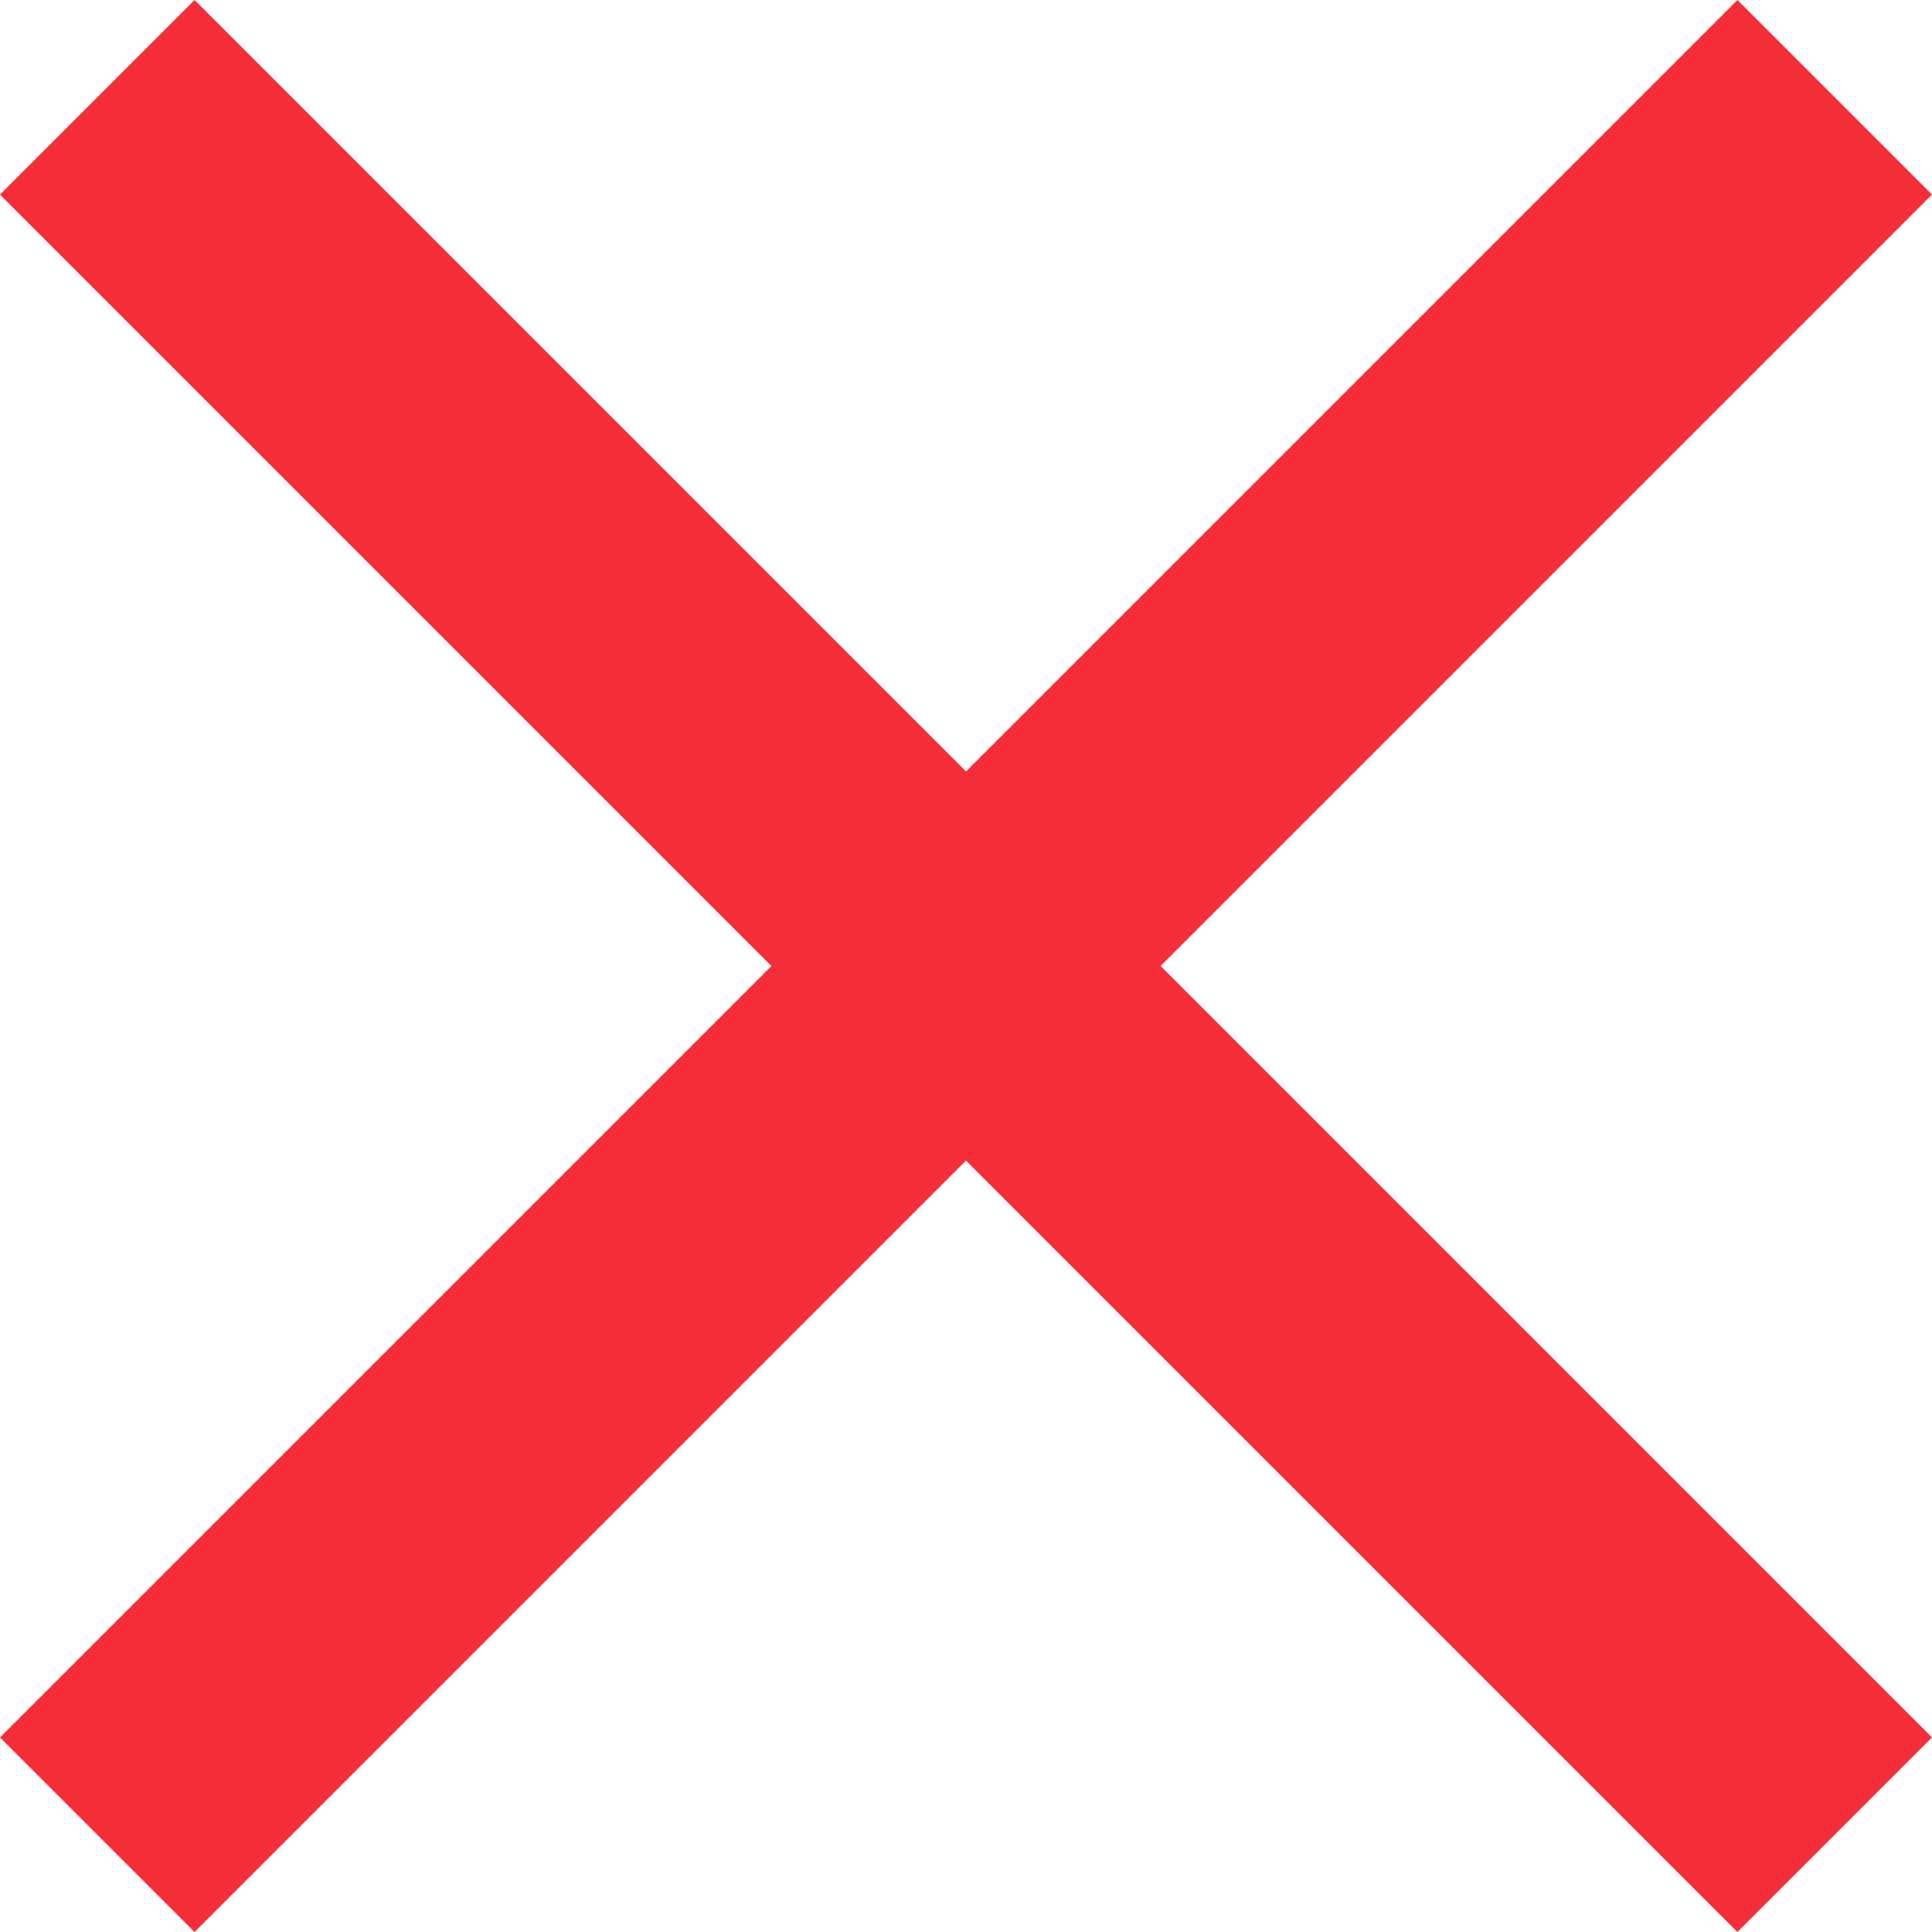 <svg width="49" height="49" viewBox="0 0 49 49" fill="none" xmlns="http://www.w3.org/2000/svg">
<path d="M49 4.935L44.065 0L24.5 19.565L4.935 0L0 4.935L19.565 24.5L0 44.065L4.935 49L24.5 29.435L44.065 49L49 44.065L29.435 24.5L49 4.935Z" fill="#F52D39"/>
</svg>

